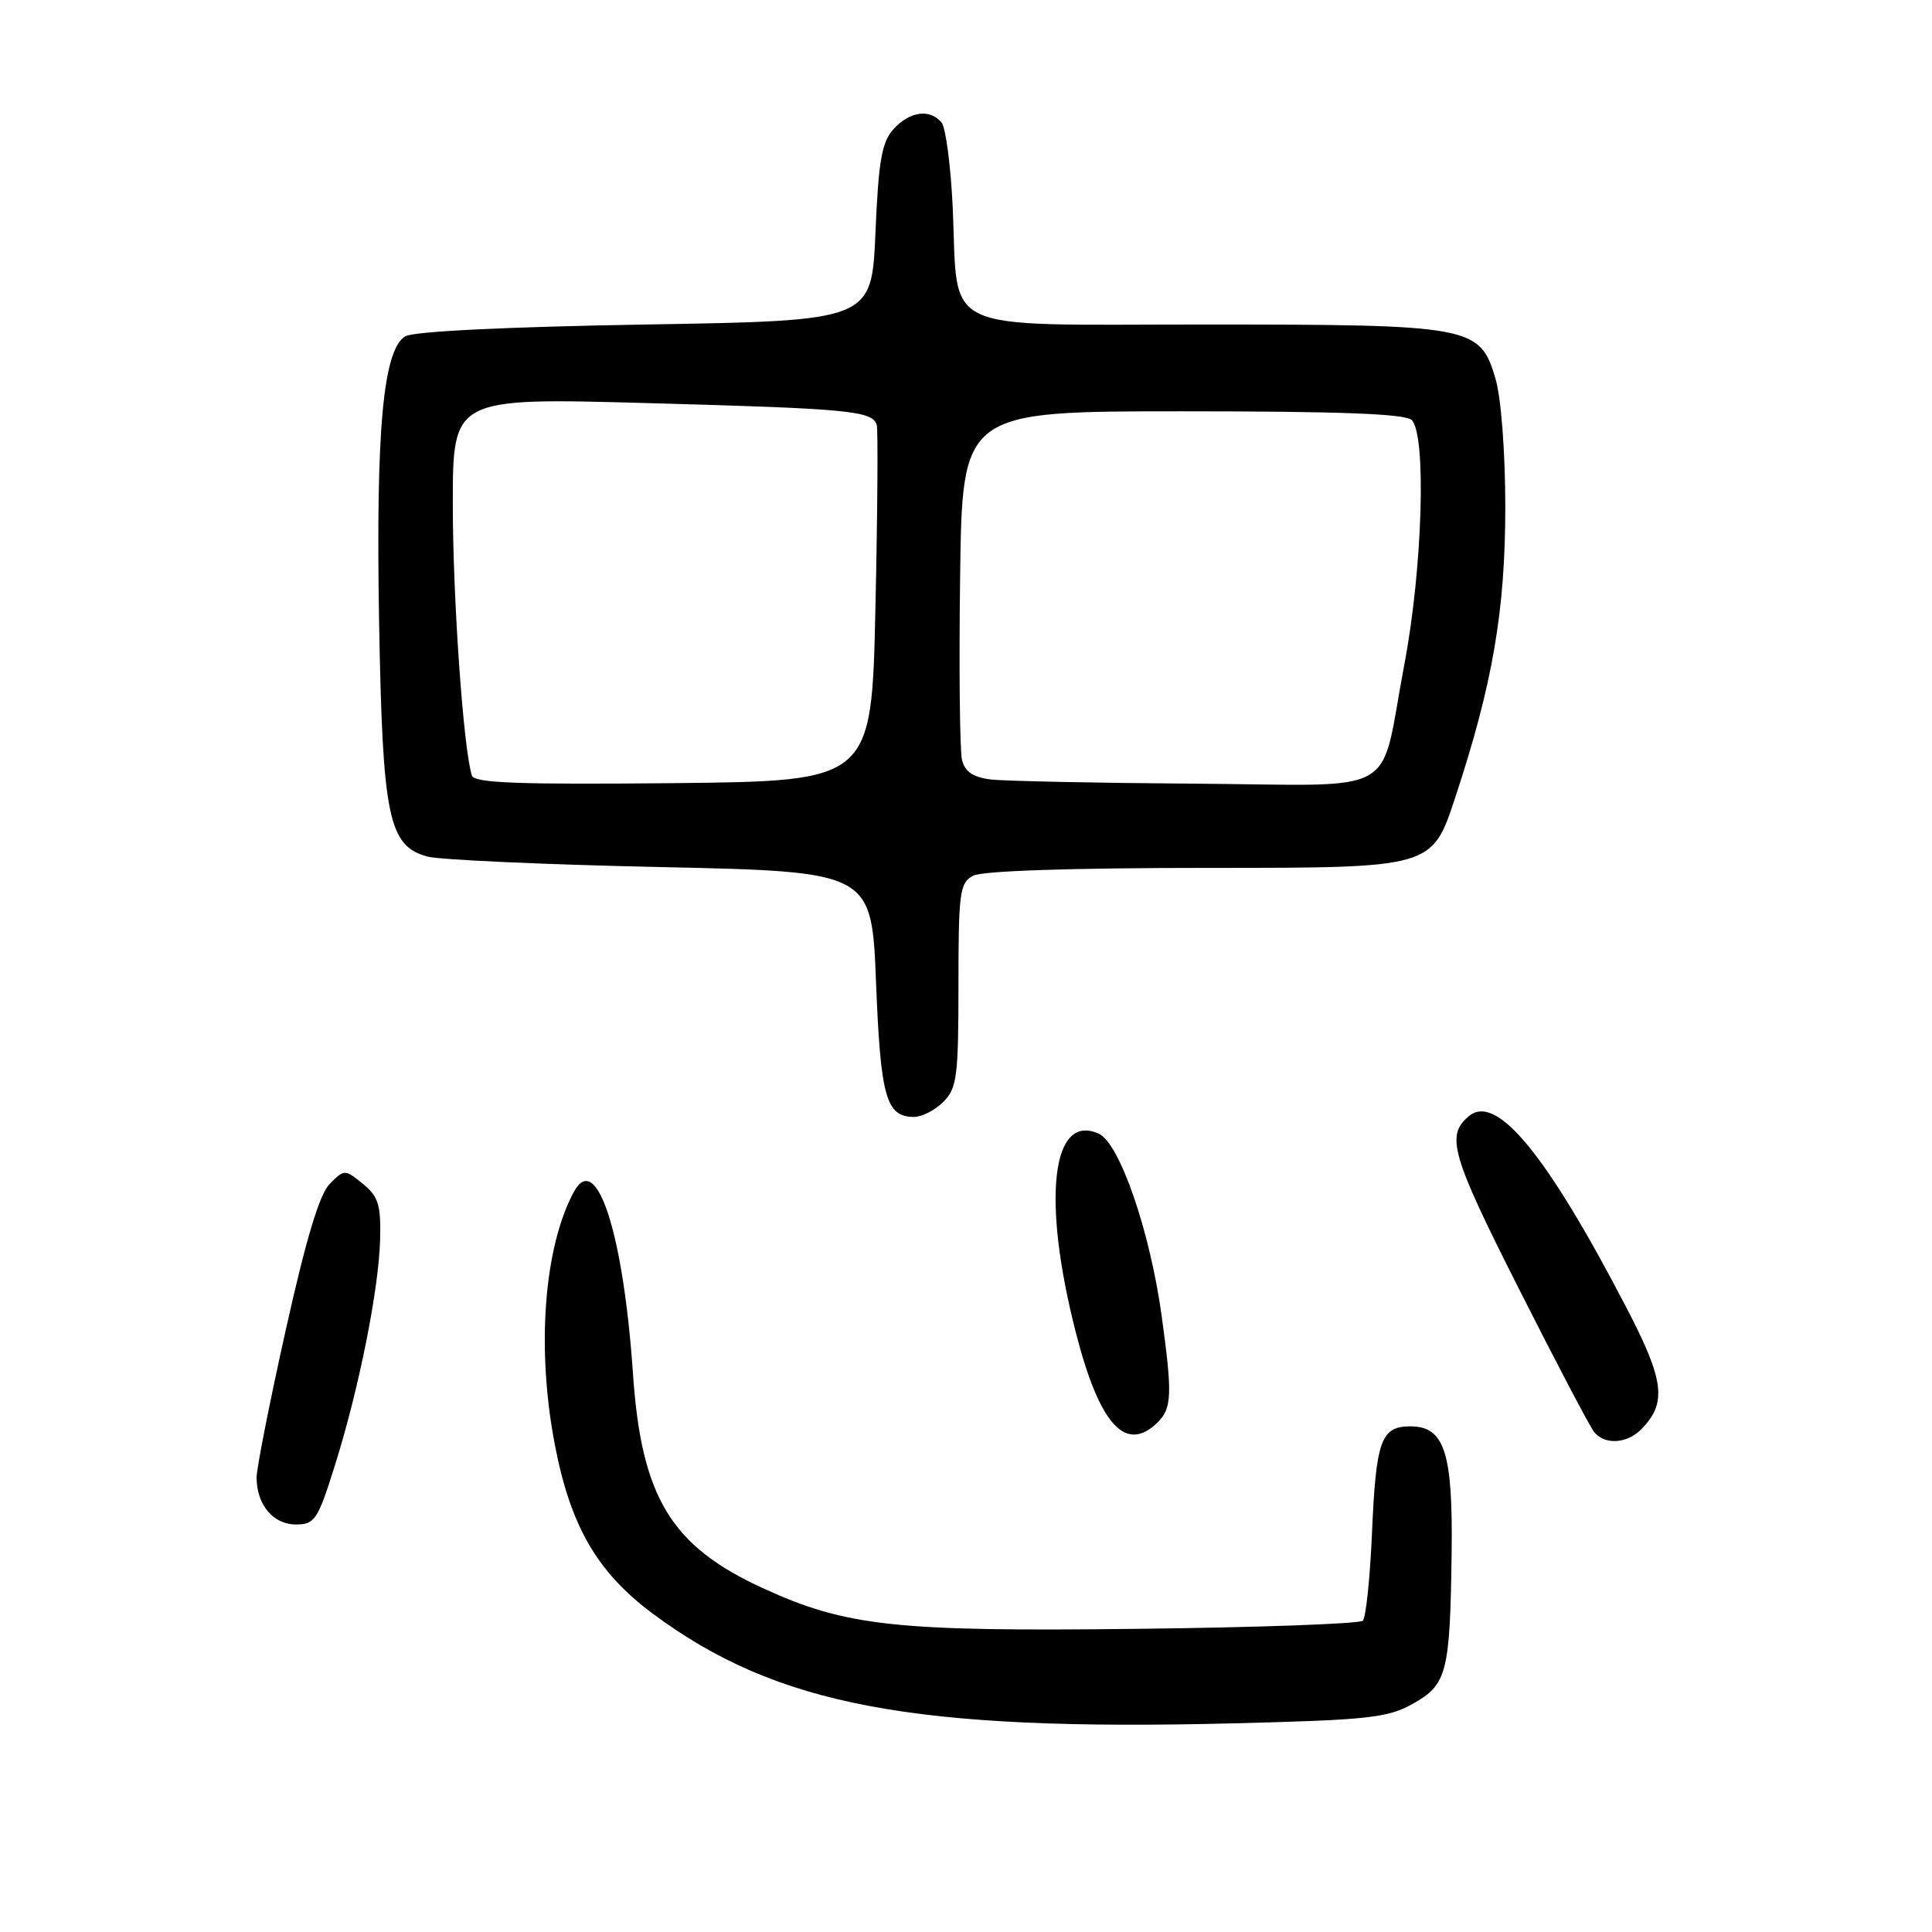 <?xml version="1.0" encoding="UTF-8" standalone="no"?>
<!DOCTYPE svg PUBLIC "-//W3C//DTD SVG 1.1//EN" "http://www.w3.org/Graphics/SVG/1.1/DTD/svg11.dtd" >
<svg xmlns="http://www.w3.org/2000/svg" xmlns:xlink="http://www.w3.org/1999/xlink" version="1.1" viewBox="0 0 256 256">
 <g >
 <path fill="currentColor"
d=" M 187.24 225.74 C 191.74 223.22 192.14 221.63 192.35 205.71 C 192.52 192.43 191.40 189.00 186.87 189.00 C 182.98 189.00 182.32 190.86 181.79 203.25 C 181.53 209.17 180.99 214.34 180.58 214.75 C 180.17 215.16 166.71 215.65 150.67 215.83 C 118.70 216.21 112.14 215.50 101.17 210.48 C 88.91 204.88 84.99 198.43 83.87 182.00 C 82.59 163.30 79.02 152.36 76.02 157.96 C 72.07 165.34 71.07 178.65 73.51 191.38 C 75.58 202.22 79.13 208.34 86.50 213.82 C 102.89 226.00 120.99 229.42 163.50 228.35 C 181.41 227.90 183.89 227.62 187.24 225.74 Z  M 44.35 194.25 C 47.57 184.03 50.21 170.79 50.37 164.16 C 50.48 159.64 50.13 158.53 48.08 156.86 C 45.67 154.92 45.64 154.92 43.70 156.86 C 42.34 158.22 40.58 164.05 37.88 176.16 C 35.75 185.69 34.01 194.52 34.00 195.76 C 34.00 199.37 36.19 202.00 39.20 202.00 C 41.71 202.00 42.10 201.42 44.35 194.25 Z  M 217.43 189.43 C 220.91 185.94 220.57 182.99 215.53 173.31 C 204.93 152.92 198.29 144.85 194.64 147.89 C 191.55 150.45 192.30 153.04 201.22 170.69 C 206.17 180.49 210.67 189.06 211.23 189.75 C 212.62 191.47 215.54 191.32 217.43 189.43 Z  M 153.43 188.43 C 155.29 186.57 155.35 184.70 153.92 174.32 C 152.37 163.11 148.36 151.49 145.61 150.23 C 139.36 147.38 138.02 158.86 142.55 176.55 C 145.69 188.83 149.19 192.66 153.43 188.43 Z  M 125.00 146.00 C 126.80 144.20 127.00 142.67 127.00 130.54 C 127.00 118.25 127.17 116.98 128.93 116.04 C 130.14 115.39 141.93 115.00 160.31 115.00 C 189.75 115.00 189.75 115.00 192.80 105.75 C 197.80 90.63 199.47 80.87 199.46 67.00 C 199.45 59.82 198.90 52.66 198.16 50.17 C 196.10 43.19 195.07 43.00 159.51 43.00 C 123.93 43.00 127.01 44.43 126.24 27.50 C 125.98 22.00 125.32 16.94 124.77 16.25 C 123.25 14.38 120.55 14.74 118.40 17.10 C 116.84 18.83 116.41 21.26 116.00 30.85 C 115.50 42.50 115.50 42.50 85.50 43.00 C 67.07 43.31 54.81 43.91 53.71 44.56 C 50.77 46.31 49.79 56.90 50.23 82.29 C 50.69 108.32 51.46 112.09 56.64 113.50 C 58.21 113.93 72.10 114.56 87.50 114.89 C 115.50 115.50 115.50 115.50 116.08 130.19 C 116.68 145.40 117.41 148.00 121.12 148.00 C 122.16 148.00 123.90 147.10 125.00 146.00 Z  M 62.53 102.77 C 61.41 99.34 60.00 79.37 60.00 66.81 C 60.00 52.70 60.00 52.70 85.75 53.41 C 112.66 54.15 115.65 54.43 116.18 56.34 C 116.35 56.98 116.28 67.85 116.00 80.50 C 115.50 103.50 115.50 103.50 89.23 103.77 C 68.72 103.97 62.86 103.76 62.53 102.77 Z  M 131.25 103.28 C 128.93 102.99 127.85 102.25 127.47 100.69 C 127.18 99.48 127.06 88.60 127.22 76.50 C 127.50 54.50 127.50 54.50 156.70 54.50 C 177.53 54.50 186.24 54.83 187.06 55.66 C 189.03 57.63 188.50 75.31 186.09 88.00 C 182.69 105.96 186.08 104.03 158.27 103.84 C 145.20 103.75 133.04 103.50 131.25 103.28 Z "/>
</g>
</svg>
